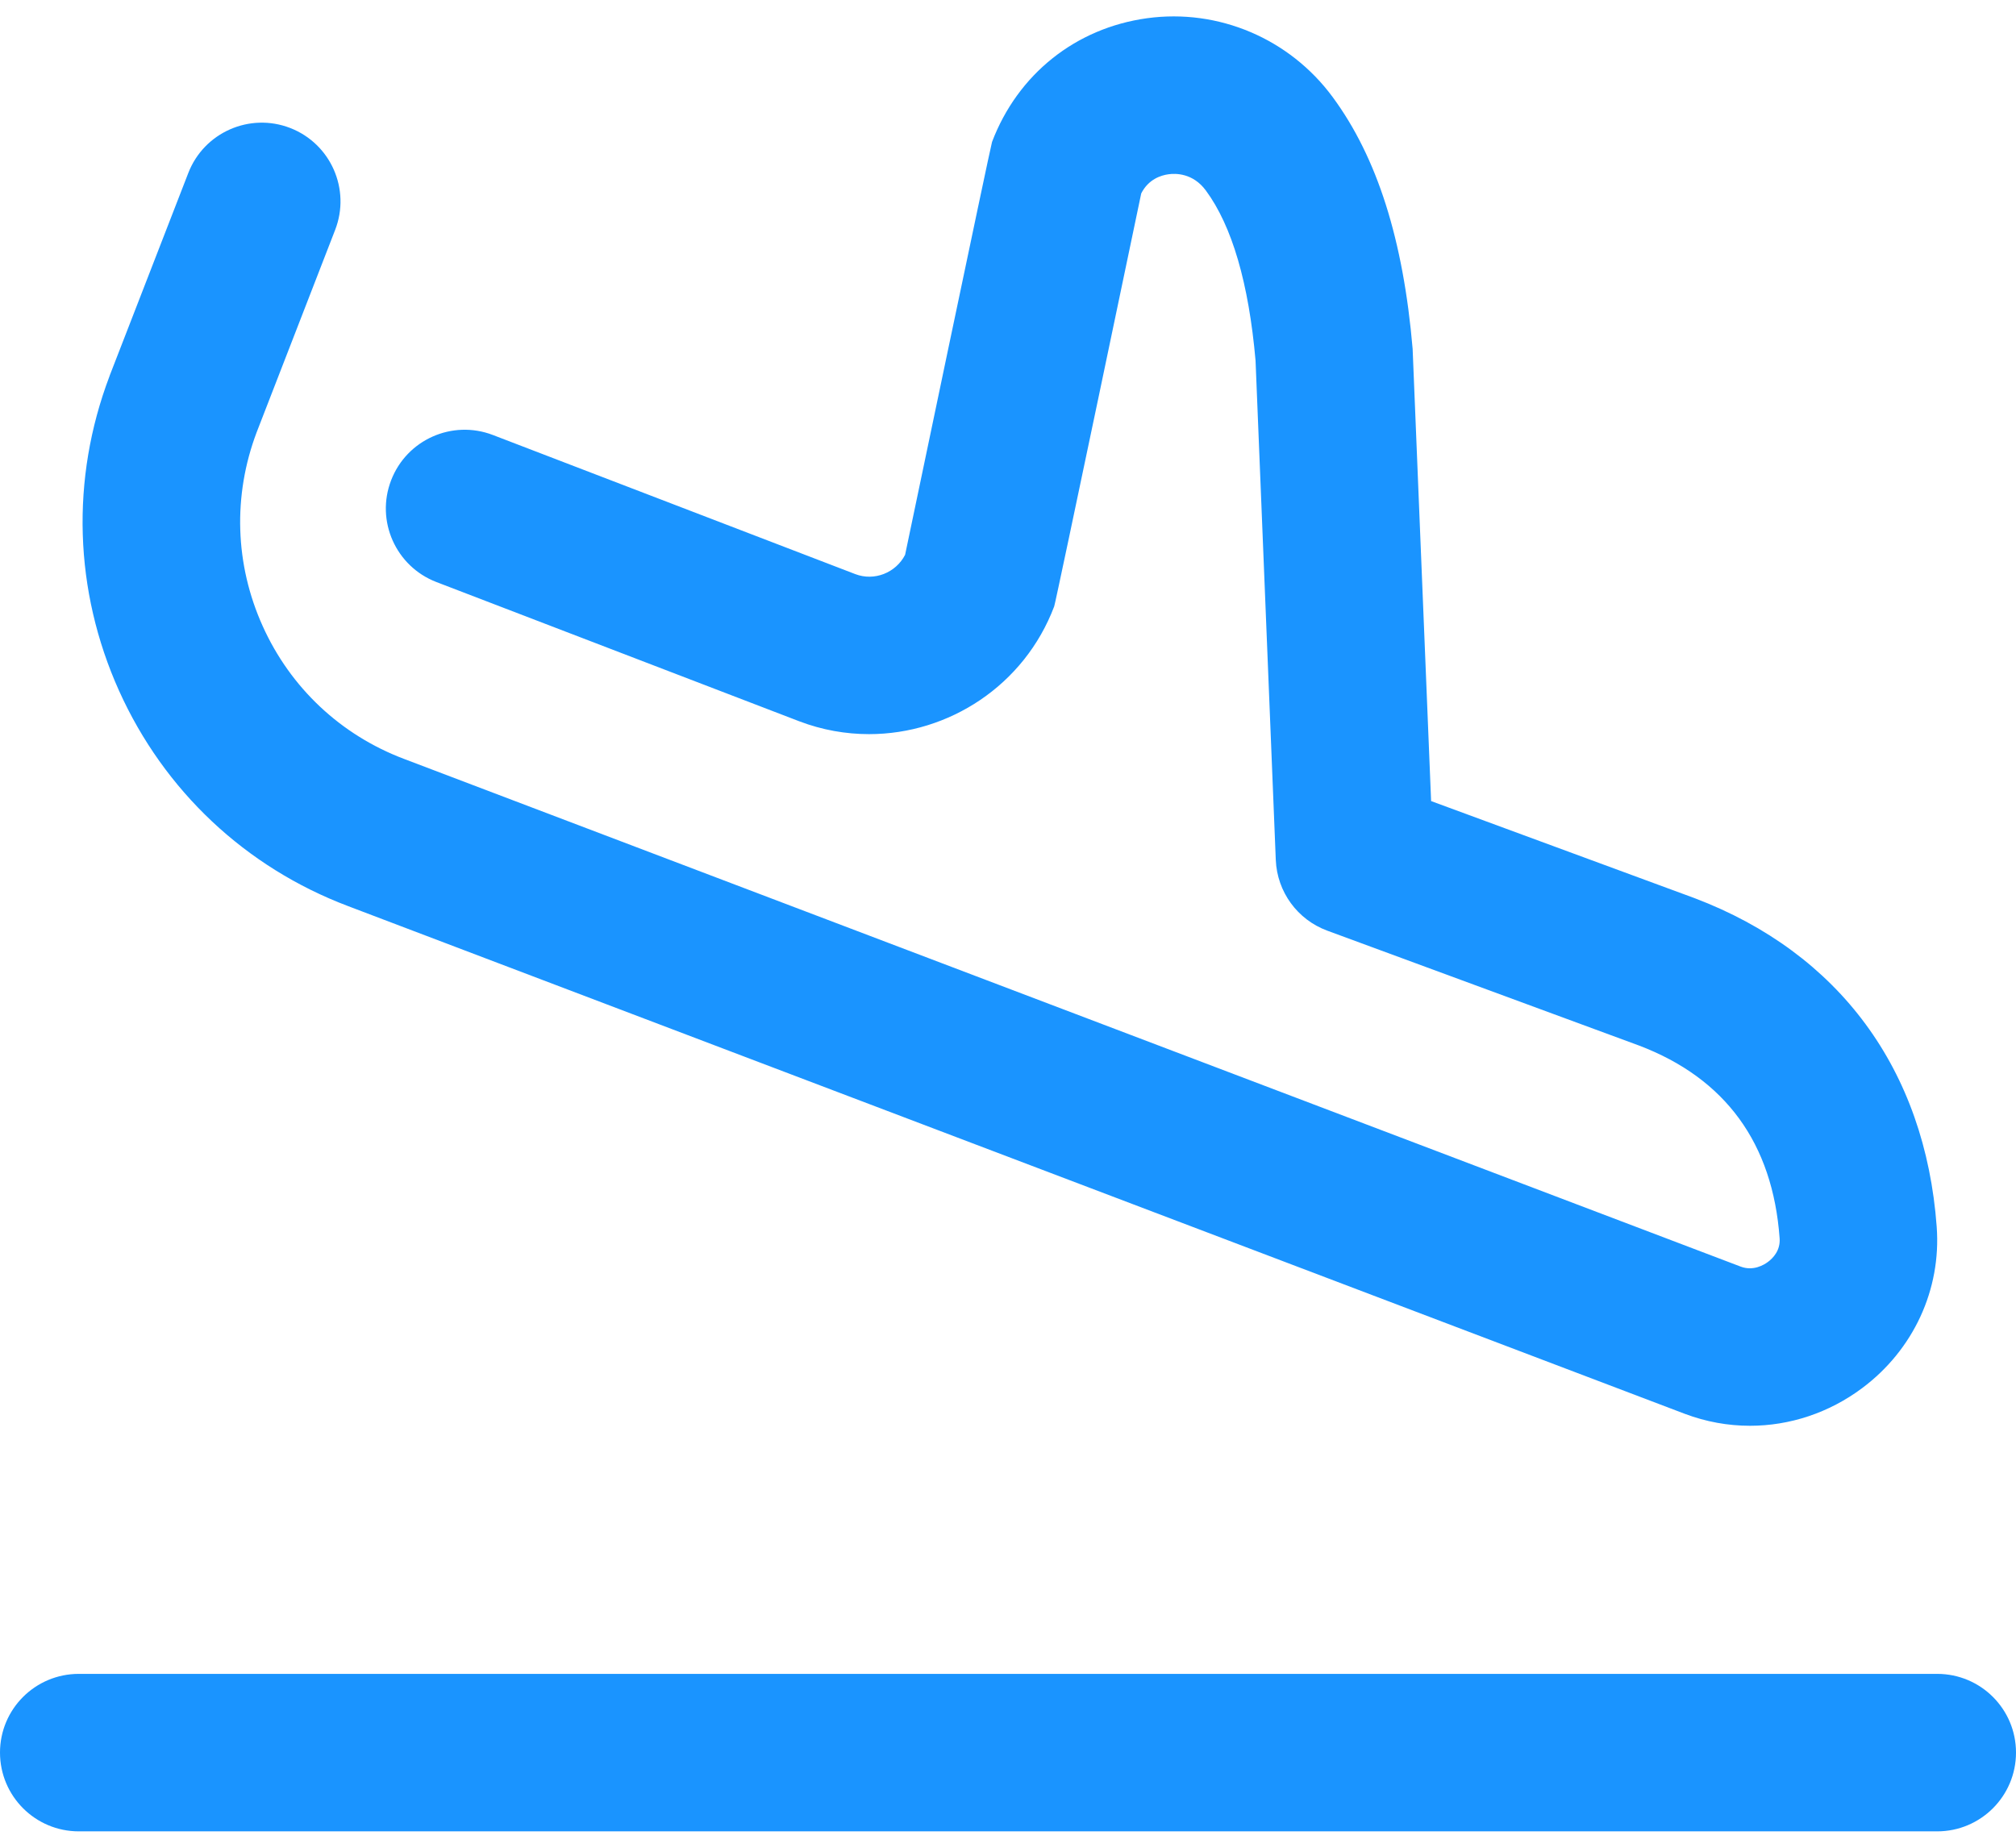 <svg width="24" height="22" viewBox="0 0 24 22" fill="none" xmlns="http://www.w3.org/2000/svg">
<path d="M20.833 16.976C20.572 16.976 20.31 16.929 20.058 16.834L4.145 10.789C2.923 10.327 1.954 9.416 1.417 8.224C0.881 7.032 0.84 5.703 1.303 4.481C1.303 4.479 1.304 4.476 1.305 4.474L2.242 2.059C2.429 1.577 2.972 1.337 3.455 1.524C3.938 1.712 4.177 2.255 3.99 2.737L3.055 5.148C2.771 5.901 2.796 6.72 3.127 7.454C3.458 8.189 4.056 8.751 4.81 9.036L20.723 15.081C20.872 15.137 20.999 15.061 21.047 15.025C21.104 14.983 21.197 14.89 21.186 14.744C21.104 13.612 20.541 12.84 19.513 12.449L15.801 11.081C15.445 10.95 15.204 10.618 15.188 10.24L14.947 4.293C14.866 3.372 14.667 2.691 14.356 2.269C14.202 2.059 13.993 2.063 13.91 2.075C13.823 2.087 13.673 2.132 13.586 2.303C13.586 2.303 12.568 7.175 12.55 7.22C12.194 8.161 11.296 8.741 10.346 8.741C10.069 8.741 9.788 8.692 9.515 8.588L5.195 6.93C4.712 6.744 4.47 6.202 4.656 5.719C4.842 5.235 5.384 4.994 5.867 5.179L10.183 6.836C10.409 6.922 10.665 6.82 10.775 6.606C10.775 6.606 11.793 1.735 11.81 1.69C12.116 0.884 12.805 0.334 13.655 0.217C14.506 0.1 15.354 0.461 15.866 1.157C16.395 1.875 16.706 2.855 16.817 4.153C16.818 4.167 17.037 9.538 17.037 9.538L20.166 10.691C20.168 10.693 20.171 10.693 20.174 10.694C21.895 11.347 22.919 12.736 23.056 14.607C23.111 15.354 22.779 16.072 22.168 16.528C21.773 16.823 21.305 16.976 20.833 16.976Z" fill="#1A94FF"/>
<path d="M23.062 21.805H0.938C0.42 21.805 0 21.385 0 20.867C0 20.349 0.42 19.93 0.938 19.93H23.062C23.58 19.93 24 20.349 24 20.867C24 21.385 23.58 21.805 23.062 21.805Z" fill="#1A94FF"/>
</svg>
